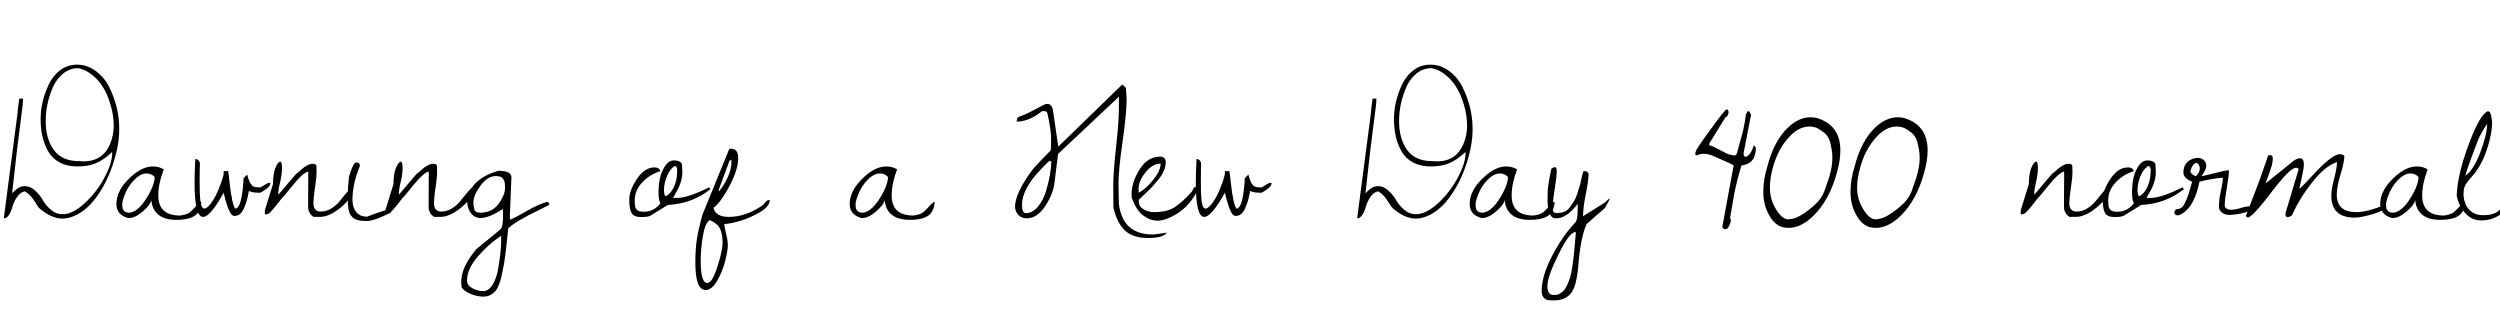 <svg xmlns="http://www.w3.org/2000/svg" xmlns:xlink="http://www.w3.org/1999/xlink" width="310.172" height="38.695"><path fill="black" d="M0.47 27.09L0.47 27.09L2.18 14.02Q2.25 13.08 2.30 12.91L2.30 12.91L2.39 12.23L2.86 12.23Q2.86 12.82 2.72 13.78L2.72 13.78Q2.09 18.52 1.50 23.98L1.50 23.98Q1.52 23.95 1.66 23.82Q1.80 23.70 1.84 23.66Q1.88 23.63 1.99 23.53Q2.11 23.44 2.16 23.40Q2.20 23.37 2.31 23.30Q2.41 23.23 2.48 23.20L2.48 23.20Q2.84 23.09 3.05 23.09L3.05 23.09Q3.75 23.09 4.35 23.64Q4.95 24.19 5.31 24.83Q5.67 25.48 6.32 26.03Q6.96 26.58 7.76 26.58L7.76 26.58Q9.02 26.58 10.51 25.21Q12 23.84 12.96 22.03Q13.92 20.23 13.92 18.98L13.92 18.98Q13.92 18.96 13.91 18.91Q13.90 18.87 13.90 18.87L13.90 18.87Q12.89 19.83 11.92 20.24Q10.95 20.65 9.64 20.65Q8.34 20.65 7.43 20.17Q6.52 19.69 6 18.82L6 18.82Q5.04 17.18 5.04 14.77L5.04 14.77Q5.04 12.63 6.05 10.48L6.05 10.48Q6.56 9.40 7.46 8.71Q8.37 8.02 9.59 8.02Q10.80 8.02 11.87 8.80Q12.94 9.59 13.55 10.80L13.55 10.80Q14.79 13.34 14.79 15.89L14.79 15.89Q14.79 16.01 14.79 16.10L14.79 16.10Q14.79 18.05 14.00 20.41Q13.22 22.78 11.84 24.62Q10.45 26.46 8.63 27L8.63 27Q8.20 27.12 7.76 27.12L7.76 27.12Q6.33 27.12 4.80 25.76L4.80 25.76Q4.64 25.55 4.41 25.15L4.41 25.15Q3.80 24.16 3.23 23.84L3.23 23.84Q3.07 23.72 3.05 23.74L3.05 23.74Q2.48 23.88 2.11 24.45Q1.73 25.01 1.57 25.57L1.57 25.57Q1.15 27.09 0.47 27.09ZM5.67 15.04Q5.67 17.18 6.67 18.59Q7.66 19.99 9.80 19.99L9.80 19.99Q10.08 20.02 10.36 20.02L10.36 20.02Q12.75 20.02 13.66 17.86L13.66 17.86Q14.11 16.78 14.11 15.56Q14.11 14.34 13.71 12.98L13.71 12.98Q12.94 10.29 11.13 9.07L11.13 9.07Q10.45 8.60 9.70 8.46L9.70 8.46Q8.65 8.46 7.83 9.13Q7.01 9.80 6.56 10.83L6.56 10.83Q5.67 12.89 5.67 15.04ZM20.32 21.02L20.32 21.02Q19.64 22.76 19.64 24.26L19.64 24.26Q19.64 26.74 22.34 26.74L22.34 26.74Q23.02 26.65 23.36 26.46Q23.70 26.27 24.09 25.82Q24.49 25.36 24.87 25.05L24.87 25.05L24.98 25.05Q24.87 26.37 24.08 26.82Q23.30 27.28 21.94 27.28L21.94 27.28Q19.01 27.28 18.77 24.82L18.77 24.82Q18.66 25.43 17.71 26.24Q16.76 27.05 16.01 27.05L16.01 27.05Q15.96 27.05 15.89 27.05L15.89 27.05Q14.44 26.65 14.44 25.31L14.44 25.31Q14.44 23.58 16.24 21.94L16.24 21.94Q17.65 20.65 18.98 20.65L18.98 20.65Q19.73 20.65 20.32 21.02ZM15.16 25.20L15.16 25.20Q15.16 25.57 15.20 25.79Q15.23 26.02 15.43 26.20Q15.63 26.39 16.01 26.39L16.01 26.39Q17.04 26.34 18.08 24.74Q19.13 23.13 19.20 21.98L19.20 21.98Q18.82 21.52 18.16 21.52L18.16 21.52Q17.32 21.52 16.41 22.59Q15.49 23.67 15.16 25.20ZM24.14 22.71L24.14 22.71Q24.14 21.42 24.23 19.73L24.23 19.73Q24.47 19.73 24.64 19.91Q24.82 20.09 24.80 20.44Q24.77 20.79 24.77 22.43Q24.77 24.07 24.82 24.52L24.82 24.52Q24.91 25.88 25.36 25.88L25.36 25.88Q25.59 25.88 25.95 25.50L25.95 25.50Q26.79 24.56 27.49 22.52L27.49 22.52Q27.75 21.73 27.75 21.50Q27.75 21.28 27.75 21.23L27.75 21.23L28.31 21.23Q28.36 21.49 28.48 22.66L28.48 22.66Q28.80 25.45 29.20 25.90L29.20 25.90Q29.74 25.78 29.98 24.39Q30.21 22.99 30.21 22.13L30.21 22.13L30.66 21.66Q30.84 22.27 30.93 22.48Q31.01 22.69 31.20 22.92Q31.38 23.16 31.63 23.20Q31.88 23.25 32.32 23.25L32.32 23.25Q33.19 22.69 33.36 22.69Q33.54 22.69 33.54 22.76L33.54 22.76Q33.54 23.09 32.96 23.50Q32.39 23.91 32.25 23.91Q32.11 23.91 32.09 23.91L32.09 23.91Q31.22 23.91 30.89 23.67L30.89 23.67Q30.87 23.77 30.77 24.23Q30.68 24.70 30.56 25.07Q30.45 25.43 30.26 25.85L30.26 25.85Q29.86 26.79 29.09 26.79L29.09 26.79Q28.76 26.79 28.52 26.30L28.52 26.30Q28.22 25.71 27.98 24.83Q27.75 23.95 27.75 23.91L27.75 23.91Q26.09 26.91 25.20 26.91L25.20 26.91Q24.14 26.91 24.14 22.71ZM38.23 25.57L38.23 24.54Q38.23 24.12 38.24 23.07Q38.25 22.03 38.25 21.28L38.25 21.28Q37.59 21.42 36.34 22.97Q35.09 24.52 34.97 24.59L34.97 24.59Q34.05 25.80 33.54 26.32L33.54 26.32Q33.33 26.60 32.86 26.60L32.86 26.60L32.86 26.09L33.87 22.83Q33.87 21.12 34.45 20.30L34.45 20.30Q34.62 20.06 34.76 20.06L34.76 20.06Q34.99 20.06 34.99 20.85Q34.99 21.63 34.76 22.58Q34.52 23.53 34.52 24.16L34.52 24.16Q34.71 23.98 35.65 22.85Q36.59 21.73 36.77 21.54L36.77 21.54Q36.94 21.45 37.34 21.07L37.34 21.07Q38.18 20.32 38.81 20.32L38.81 20.32Q39.16 20.32 39.26 20.55L39.26 20.55Q39.28 20.81 39.28 21.39Q39.28 21.96 39.09 23.19Q38.91 24.42 38.88 25.15L38.88 25.15Q38.88 26.25 39.80 26.25L39.80 26.25Q40.45 26.25 41.06 25.89Q41.67 25.52 42.05 25.07Q42.42 24.61 42.91 24.01Q43.41 23.41 43.78 23.13L43.78 23.13L43.78 23.37Q43.78 24.49 42.33 25.70Q40.88 26.91 39.68 26.91L39.68 26.91L38.91 26.91Q38.55 26.67 38.45 26.46Q38.34 26.25 38.30 26.16Q38.25 26.06 38.24 25.86Q38.23 25.66 38.23 25.57L38.23 25.57ZM43.29 21.96L43.29 21.96L43.38 21.66Q43.85 20.16 44.18 20.16L44.18 20.16Q44.65 20.16 44.65 20.51L44.65 20.51Q44.65 20.58 44.63 20.65L44.63 20.65Q43.73 22.83 43.73 24.80L43.73 24.80Q43.73 25.69 44.18 26.29Q44.63 26.88 45.54 26.88L45.54 26.88Q47.84 25.99 48.42 25.99L48.42 25.99Q48.61 25.99 48.61 26.09L48.61 26.09Q48.61 26.37 47.39 26.89Q46.17 27.42 45.48 27.42Q44.79 27.42 44.44 27.32Q44.09 27.21 43.92 27.12Q43.76 27.02 43.52 26.71Q43.29 26.39 43.22 25.86Q43.15 25.34 43.15 24.35Q43.15 23.37 43.29 21.96ZM45.75 16.83L45.75 16.83ZM53.18 25.57L53.18 24.54Q53.18 24.12 53.19 23.07Q53.20 22.03 53.20 21.28L53.20 21.28Q52.55 21.42 51.29 22.97Q50.04 24.52 49.92 24.59L49.92 24.59Q49.01 25.80 48.49 26.32L48.49 26.32Q48.28 26.60 47.81 26.60L47.81 26.60L47.81 26.09L48.82 22.83Q48.82 21.12 49.41 20.30L49.41 20.30Q49.57 20.06 49.71 20.06L49.71 20.06Q49.95 20.06 49.95 20.85Q49.95 21.63 49.71 22.58Q49.48 23.53 49.48 24.16L49.48 24.16Q49.66 23.98 50.60 22.85Q51.54 21.73 51.73 21.54L51.73 21.54Q51.89 21.45 52.29 21.07L52.29 21.07Q53.13 20.32 53.77 20.32L53.77 20.32Q54.12 20.32 54.21 20.55L54.21 20.55Q54.23 20.81 54.23 21.39Q54.23 21.96 54.05 23.19Q53.86 24.42 53.84 25.15L53.84 25.15Q53.84 26.25 54.75 26.25L54.75 26.25Q55.41 26.25 56.02 25.89Q56.63 25.52 57 25.07Q57.38 24.61 57.87 24.01Q58.36 23.41 58.73 23.13L58.73 23.13L58.73 23.37Q58.73 24.49 57.28 25.70Q55.83 26.91 54.63 26.91L54.63 26.91L53.86 26.91Q53.51 26.67 53.40 26.46Q53.30 26.25 53.25 26.16Q53.20 26.06 53.19 25.86Q53.18 25.66 53.18 25.57L53.18 25.57ZM63.45 21.98L63.45 21.98L63.26 26.81Q63.26 26.84 63.27 27.02Q63.28 27.21 63.28 27.26L63.28 27.26Q63.98 26.98 65.37 26.17Q66.75 25.36 67.92 25.03L67.92 25.03Q68.16 25.17 68.16 25.38L68.16 25.38Q68.16 25.43 67.08 25.95L67.08 25.95Q63.70 27.59 63.05 28.36L63.05 28.36Q62.70 31.97 62.47 33.05Q62.25 34.13 62.19 34.42Q62.13 34.71 61.92 35.27Q61.71 35.84 61.48 36.09L61.48 36.09Q60.84 36.80 60.02 36.80Q59.20 36.80 58.42 36.48Q57.63 36.16 57.28 35.67L57.28 35.67Q57.23 35.44 57.23 34.90L57.23 34.90Q57.23 33.16 59.09 30.91L59.09 30.91Q59.23 30.80 59.95 30.21L59.95 30.21Q61.90 28.64 62.18 28.36L62.18 28.36Q62.41 27.96 62.41 26.81L62.41 26.81Q62.41 26.74 62.40 26.37Q62.39 25.99 62.39 25.92L62.39 25.92Q60.70 27.05 59.58 27.05L59.58 27.05Q58.59 27 58.15 25.95L58.15 25.95Q57.96 25.48 57.96 24.81Q57.96 24.14 58.57 23.25L58.57 23.25Q59.55 21.84 61.83 21.19L61.83 21.19Q63.45 21.19 63.45 21.98ZM57.94 34.80L57.94 34.80Q57.94 35.39 58.59 35.75Q59.25 36.12 59.94 36.12Q60.63 36.12 61.14 35.29Q61.64 34.45 61.83 33.21L61.83 33.21Q62.18 31.13 62.18 29.79L62.18 29.79L62.18 29.25Q60.63 30.26 59.29 31.82Q57.94 33.38 57.94 34.80ZM58.83 25.83L58.83 25.83Q58.83 26.39 59.67 26.39L59.67 26.39Q61.10 26.34 61.88 25.27Q62.65 24.19 62.65 23.39L62.65 23.39Q62.65 23.32 62.65 23.25L62.65 23.25L62.65 23.02Q62.65 22.50 62.41 22.18Q62.18 21.87 61.76 21.87L61.76 21.87Q61.66 21.84 61.55 21.84L61.55 21.84Q60.49 21.84 59.61 23.04Q58.73 24.23 58.73 25.17L58.73 25.17Q58.73 25.50 58.83 25.83ZM84.61 20.34L84.61 20.34L84.66 21.23Q84.66 21.73 84.60 22.00Q84.54 22.27 84.52 22.41Q84.49 22.55 84.40 22.77Q84.30 22.99 84.28 23.09Q84.26 23.18 84.12 23.44Q83.98 23.70 83.94 23.77Q83.91 23.84 83.73 24.15Q83.55 24.47 83.51 24.56L83.51 24.56L83.98 24.56Q85.34 24.56 87.96 23.25L87.96 23.25L88.15 23.46Q85.90 25.27 82.85 25.43L82.85 25.43L80.79 26.70Q80.51 26.93 79.56 26.93Q78.61 26.93 78.34 26.40Q78.07 25.88 78.07 24.75Q78.07 23.63 79.02 22.20Q79.97 20.77 81.21 20.77L81.21 20.77Q81.77 20.77 81.94 21.23L81.94 21.23Q80.63 21.63 79.69 22.62Q78.75 23.60 78.75 24.89L78.75 24.89Q78.75 25.34 78.80 25.59Q78.84 25.85 79.05 26.06Q79.27 26.27 79.88 26.27L79.88 26.27Q81.14 26.27 81.94 25.22L81.94 25.22Q81.70 24.82 81.70 23.92Q81.70 23.02 81.86 22.21Q82.01 21.40 82.48 20.65Q82.95 19.90 83.65 19.90Q84.35 19.90 84.61 20.34ZM84 21.49L84 21.45L84.02 21.14Q84.02 20.67 83.74 20.58L83.74 20.58Q83.13 20.93 82.76 21.84Q82.38 22.76 82.38 23.53Q82.38 24.30 82.62 24.35L82.62 24.35Q83.27 23.98 83.64 23.13Q84 22.29 84 21.49L84 21.49ZM86.27 32.58L86.27 32.58Q86.27 30.98 86.44 29.82Q86.60 28.66 87.14 26.67L87.14 26.67L90.49 18.45Q90.59 18.45 90.66 18.45L90.66 18.45Q91.59 18.45 91.59 19.59L91.59 19.59Q91.59 21.26 90.14 23.74L90.14 23.74Q89.25 25.27 88.52 25.78L88.52 25.78Q88.78 26.91 90.42 26.91L90.42 26.91Q92.48 26.91 94.50 25.55L94.50 25.55Q94.71 25.41 94.86 25.21Q95.02 25.01 95.13 24.91Q95.25 24.82 95.51 24.82L95.51 24.82Q95.51 25.57 94.34 26.29Q93.16 27 91.91 27.38Q90.66 27.75 89.88 27.80L89.88 27.80Q89.88 28.22 90.09 29.03Q90.30 29.84 90.30 30.43Q90.30 31.03 89.99 32.32Q89.67 33.61 89.00 34.79Q88.34 35.98 87.54 35.98L87.54 35.98Q86.27 35.98 86.27 32.58ZM86.93 32.32L86.93 32.32Q86.93 35.11 87.75 35.11L87.75 35.11Q88.36 35.11 89.00 33.11Q89.65 31.10 89.65 30.08Q89.65 29.06 89.34 28.39Q89.04 27.73 88.05 27.30L88.05 27.30Q87.47 27.68 87.20 29.32Q86.93 30.96 86.93 32.32ZM90.49 19.99L89.18 23.53L89.18 23.77Q89.81 23.04 90.28 22.01Q90.75 20.98 90.75 20.13L90.75 20.13Q90.75 20.09 90.74 19.95Q90.73 19.80 90.73 19.78L90.73 19.78L90.49 19.99ZM111.30 21.02L111.30 21.02Q110.63 22.76 110.63 24.26L110.63 24.26Q110.63 26.74 113.32 26.74L113.32 26.74Q114 26.65 114.34 26.46Q114.68 26.27 115.08 25.82Q115.48 25.36 115.85 25.05L115.85 25.05L115.97 25.05Q115.85 26.37 115.07 26.82Q114.28 27.28 112.92 27.28L112.92 27.28Q109.99 27.28 109.76 24.82L109.76 24.82Q109.64 25.43 108.69 26.24Q107.74 27.05 106.99 27.05L106.99 27.05Q106.95 27.05 106.88 27.05L106.88 27.05Q105.42 26.65 105.42 25.31L105.42 25.31Q105.42 23.58 107.23 21.94L107.23 21.94Q108.63 20.65 109.97 20.65L109.97 20.65Q110.72 20.65 111.30 21.02ZM106.15 25.20L106.15 25.20Q106.15 25.57 106.18 25.79Q106.22 26.02 106.42 26.20Q106.62 26.39 106.99 26.39L106.99 26.39Q108.02 26.34 109.07 24.74Q110.11 23.13 110.18 21.98L110.18 21.98Q109.80 21.52 109.15 21.52L109.15 21.52Q108.30 21.52 107.39 22.59Q106.48 23.67 106.15 25.20ZM138.77 22.88L138.77 22.88L138.82 25.31Q139.29 29.09 143.02 29.09L143.02 29.09Q143.20 29.09 143.91 28.99Q144.61 28.90 144.77 28.85L144.77 28.85Q144.33 29.53 142.45 29.53Q140.58 29.53 139.58 28.61Q138.59 27.68 138.14 25.76L138.14 25.76L138.12 22.99Q138.12 21.38 138.47 18.21Q138.82 15.05 138.82 13.45L138.82 13.45L138.82 12L131.27 19.10L130.83 22.66Q130.66 24.09 129.67 25.59Q128.67 27.09 127.38 27.09L127.38 27.09Q126.75 27.09 126.33 26.65Q125.91 26.20 125.93 25.52L125.93 25.52Q126.05 24.30 126.88 22.89Q127.71 21.47 128.45 20.65Q129.19 19.83 130.36 18.66L130.36 18.66Q130.41 18.42 130.41 17.26Q130.41 16.10 129.94 14.02L129.94 14.02Q129.87 13.78 129.49 13.78L129.49 13.78Q129.47 13.78 129.28 13.80L129.28 13.80Q127.64 15.09 126.14 15.09L126.14 15.09Q126.14 14.63 126.38 14.51L126.38 14.51Q126.47 14.46 126.69 14.38Q126.91 14.30 127.11 14.23Q127.31 14.16 128.45 13.56Q129.59 12.96 129.73 12.91L129.73 12.91L129.94 12.89Q130.20 12.89 130.38 13.09Q130.57 13.29 130.62 13.57L130.62 13.57L131.30 18.19L139.24 10.48L139.69 10.90L139.78 12.26Q139.78 14.04 139.28 17.55Q138.77 21.07 138.77 22.88ZM128.86 21.33Q128.04 22.15 127.42 23.27Q126.80 24.40 126.80 25.42Q126.80 26.44 127.27 26.44L127.27 26.44Q128.09 26.44 128.74 25.68Q129.40 24.91 129.75 23.81L129.75 23.81Q130.43 21.56 130.43 19.99L130.43 19.99L130.17 19.99Q130.13 19.99 129.60 20.53Q129.07 21.07 128.86 21.33L128.86 21.33ZM140.41 24.52L140.41 24.52Q140.39 24.30 140.39 24.12L140.39 24.12Q140.39 22.62 141.39 21.02Q142.38 19.43 143.95 19.43L143.95 19.43Q144.26 19.43 144.45 19.61Q144.63 19.78 144.63 20.19Q144.63 20.60 144.41 21.15Q144.19 21.70 143.73 22.27Q143.27 22.83 142.95 23.18Q142.62 23.53 142.02 24.09Q141.42 24.66 141.30 24.77L141.30 24.77Q141.28 24.96 141.28 24.98L141.28 24.98Q141.28 25.62 141.89 25.97Q142.50 26.32 143.16 26.32L143.16 26.32Q144.73 26.32 145.65 25.76Q146.58 25.20 147.80 23.86L147.80 23.86Q147.98 23.63 148.02 23.48Q148.05 23.34 148.27 23.18L148.27 23.18Q148.50 23.27 148.50 23.63L148.50 23.63Q148.27 24.35 147.56 25.18Q146.86 26.02 145.90 26.60L145.90 26.60Q144.56 27.38 143.64 27.38Q142.71 27.38 141.84 26.74Q140.98 26.11 140.41 24.52ZM144 20.30L144 20.30Q142.99 20.30 142.13 21.38Q141.26 22.45 141.26 23.44L141.26 23.44Q141.26 23.77 141.30 23.91L141.30 23.91Q142.17 23.44 143.09 22.30Q144 21.16 144 20.30ZM148.36 22.71L148.36 22.71Q148.36 21.42 148.45 19.73L148.45 19.73Q148.69 19.73 148.86 19.91Q149.04 20.09 149.02 20.44Q148.99 20.79 148.99 22.43Q148.99 24.07 149.04 24.52L149.04 24.52Q149.13 25.88 149.58 25.88L149.58 25.88Q149.81 25.88 150.16 25.50L150.16 25.50Q151.01 24.56 151.71 22.52L151.71 22.52Q151.97 21.73 151.97 21.50Q151.97 21.28 151.97 21.23L151.97 21.23L152.53 21.23Q152.58 21.49 152.70 22.66L152.70 22.66Q153.02 25.45 153.42 25.90L153.42 25.90Q153.96 25.78 154.20 24.39Q154.43 22.99 154.43 22.13L154.43 22.13L154.88 21.66Q155.06 22.27 155.14 22.48Q155.23 22.69 155.41 22.92Q155.60 23.16 155.85 23.20Q156.09 23.25 156.54 23.25L156.54 23.25Q157.41 22.69 157.58 22.69Q157.76 22.69 157.76 22.76L157.76 22.76Q157.76 23.09 157.18 23.50Q156.61 23.91 156.47 23.91Q156.33 23.91 156.30 23.91L156.30 23.91Q155.44 23.91 155.11 23.67L155.11 23.67Q155.09 23.77 154.99 24.23Q154.90 24.70 154.78 25.07Q154.66 25.43 154.48 25.85L154.48 25.85Q154.08 26.79 153.30 26.79L153.30 26.79Q152.98 26.79 152.74 26.30L152.74 26.30Q152.44 25.71 152.20 24.83Q151.97 23.95 151.97 23.91L151.97 23.91Q150.30 26.91 149.41 26.91L149.41 26.91Q148.36 26.91 148.36 22.71ZM168.38 27.09L168.38 27.09L170.09 14.02Q170.16 13.08 170.20 12.91L170.20 12.91L170.30 12.23L170.77 12.23Q170.77 12.82 170.63 13.78L170.63 13.78Q169.99 18.52 169.41 23.98L169.41 23.98Q169.43 23.95 169.57 23.82Q169.71 23.70 169.75 23.66Q169.78 23.63 169.90 23.53Q170.02 23.44 170.06 23.40Q170.11 23.37 170.21 23.30Q170.32 23.23 170.39 23.20L170.39 23.20Q170.74 23.09 170.95 23.09L170.95 23.09Q171.66 23.09 172.25 23.64Q172.85 24.19 173.21 24.83Q173.58 25.48 174.22 26.03Q174.87 26.58 175.66 26.58L175.66 26.58Q176.93 26.58 178.42 25.21Q179.91 23.84 180.87 22.03Q181.83 20.23 181.83 18.98L181.83 18.98Q181.83 18.96 181.82 18.91Q181.80 18.87 181.80 18.87L181.80 18.87Q180.80 19.83 179.82 20.24Q178.85 20.65 177.55 20.65Q176.25 20.65 175.34 20.17Q174.42 19.69 173.91 18.82L173.91 18.82Q172.95 17.18 172.95 14.77L172.95 14.77Q172.95 12.63 173.95 10.48L173.95 10.48Q174.47 9.40 175.37 8.71Q176.27 8.02 177.49 8.02Q178.71 8.02 179.78 8.80Q180.84 9.59 181.45 10.80L181.45 10.80Q182.70 13.34 182.70 15.89L182.70 15.89Q182.70 16.01 182.70 16.10L182.70 16.10Q182.70 18.05 181.91 20.41Q181.13 22.78 179.74 24.62Q178.36 26.46 176.53 27L176.53 27Q176.11 27.12 175.66 27.12L175.66 27.12Q174.23 27.12 172.71 25.76L172.71 25.76Q172.55 25.55 172.31 25.15L172.31 25.15Q171.70 24.16 171.14 23.84L171.14 23.84Q170.98 23.72 170.95 23.74L170.95 23.74Q170.39 23.88 170.02 24.45Q169.64 25.01 169.48 25.57L169.48 25.57Q169.05 27.09 168.38 27.09ZM173.58 15.04Q173.58 17.18 174.57 18.59Q175.57 19.99 177.70 19.99L177.70 19.99Q177.98 20.02 178.27 20.02L178.27 20.02Q180.66 20.02 181.57 17.86L181.57 17.86Q182.02 16.78 182.02 15.56Q182.02 14.34 181.62 12.98L181.62 12.98Q180.84 10.29 179.04 9.07L179.04 9.07Q178.36 8.60 177.61 8.46L177.61 8.46Q176.55 8.46 175.73 9.13Q174.91 9.80 174.47 10.83L174.47 10.83Q173.58 12.89 173.58 15.04ZM188.23 21.02L188.23 21.02Q187.55 22.76 187.55 24.26L187.55 24.26Q187.55 26.74 190.24 26.74L190.24 26.74Q190.92 26.65 191.26 26.46Q191.60 26.27 192 25.82Q192.40 25.36 192.77 25.05L192.77 25.05L192.89 25.05Q192.77 26.37 191.99 26.82Q191.20 27.28 189.84 27.28L189.84 27.28Q186.91 27.28 186.68 24.82L186.68 24.82Q186.56 25.43 185.61 26.24Q184.66 27.05 183.91 27.05L183.91 27.05Q183.87 27.05 183.80 27.05L183.80 27.05Q182.34 26.65 182.34 25.31L182.34 25.31Q182.34 23.58 184.15 21.94L184.15 21.94Q185.55 20.65 186.89 20.65L186.89 20.65Q187.64 20.65 188.23 21.02ZM183.07 25.20L183.07 25.20Q183.07 25.57 183.11 25.79Q183.14 26.02 183.34 26.20Q183.54 26.39 183.91 26.39L183.91 26.39Q184.95 26.34 185.99 24.74Q187.03 23.13 187.10 21.98L187.10 21.98Q186.73 21.52 186.07 21.52L186.07 21.52Q185.23 21.52 184.31 22.59Q183.40 23.67 183.07 25.20ZM192.89 20.74L192.89 20.74Q193.17 20.74 193.15 21.32Q193.13 21.89 192.89 23.43Q192.66 24.96 192.66 25.24L192.66 25.24L192.66 25.90Q192.66 26.18 192.69 26.20Q192.73 26.23 192.77 26.32Q192.82 26.41 192.90 26.39Q192.98 26.37 193.09 26.43Q193.20 26.48 193.36 26.41L193.36 26.41Q194.30 26.41 194.84 25.62L194.84 25.62Q195.14 25.20 195.34 24.87Q195.54 24.54 195.74 23.87Q195.94 23.20 196.02 22.96Q196.10 22.71 196.24 22.01L196.24 22.01L196.41 21.30Q196.52 21.23 196.70 21.23Q196.88 21.23 197.09 21.52L197.09 21.52L197.09 21.61Q197.09 22.41 196.75 24.06Q196.41 25.71 196.41 26.84L196.41 26.84Q196.66 26.65 197.85 25.92Q199.03 25.20 199.18 25.07Q199.34 24.94 199.52 24.75Q199.71 24.56 199.71 24.66L199.71 24.66Q199.71 24.80 199.10 25.83L199.10 25.83Q198.98 25.95 197.96 26.82Q196.95 27.70 196.85 27.80L196.85 27.80Q196.10 29.41 195.82 32.98L195.82 32.98Q195.73 34.15 195.45 35.23L195.45 35.23Q194.91 37.27 192.82 37.27L192.82 37.27Q192.56 37.27 192.18 37.25Q191.79 37.24 191.53 36.93Q191.27 36.61 191.27 36.12L191.27 36.12Q191.27 34.22 192.59 31.71Q193.90 29.20 195.52 27.52L195.52 27.52Q195.73 27.05 195.73 26.30Q195.73 25.55 195.75 25.29L195.75 25.29Q194.37 27.09 193.08 27.09L193.08 27.09Q193.05 27.09 193.03 27.09L193.03 27.09Q192 27.09 192 24.75L192 24.75Q192 24.56 192.02 23.75Q192.05 22.95 192.47 20.95L192.47 20.95Q192.49 20.91 192.66 20.82Q192.82 20.74 192.89 20.74ZM195.42 28.80Q194.72 28.80 193.35 31.58Q191.98 34.36 191.98 35.47Q191.98 36.59 192.75 36.59L192.75 36.59Q192.80 36.59 193.04 36.59Q193.29 36.59 193.69 36.33Q194.09 36.07 194.36 35.53Q194.63 34.99 194.80 34.41Q194.98 33.82 195.09 32.98Q195.21 32.13 195.28 31.52Q195.35 30.91 195.41 30.06Q195.47 29.20 195.52 28.83L195.52 28.83Q195.49 28.83 195.47 28.80L195.47 28.80L195.42 28.80ZM213.70 28.08L213.70 28.08L215.09 20.53Q215.11 20.44 212.37 19.27L212.37 19.27L211.95 19.15Q211.69 19.08 211.32 19.08Q210.96 19.08 210.47 19.29L210.47 19.29Q210.33 19.22 210.33 19.07Q210.33 18.91 210.42 18.73L210.42 18.73Q210.42 18.54 212.23 16.05Q214.03 13.57 214.22 13.57L214.22 13.57Q214.55 13.64 214.43 14.11L214.43 14.11Q214.41 14.16 214.38 14.23Q214.36 14.30 214.34 14.34Q214.31 14.39 214.27 14.44L214.27 14.44Q214.22 14.51 214.10 14.51L214.10 14.51L212.11 17.74L212.04 18Q212.53 18.14 213.39 18.61Q214.24 19.08 214.50 19.15L214.50 19.15Q215.18 19.34 215.27 19.29L215.27 19.29L215.46 19.13Q215.46 19.10 215.53 18.91L215.53 18.91Q215.70 18.33 215.74 18.12Q215.79 17.91 215.95 17.34Q216.12 16.78 216.18 16.55Q216.23 16.31 216.33 15.87L216.33 15.87Q216.54 15.02 216.59 14.23L216.59 14.23Q216.68 14.09 216.73 13.99Q216.77 13.90 216.80 13.85L216.80 13.85Q216.87 13.78 216.98 13.78L216.98 13.78Q217.01 13.83 217.16 14.06Q217.31 14.30 217.22 14.39L217.22 14.39L216.35 18.87Q216.26 19.31 216.49 19.45L216.49 19.45Q216.52 19.45 216.56 19.45L216.56 19.45Q216.84 19.45 217.15 19.01Q217.45 18.56 217.57 18.05L217.57 18.05Q217.85 18.14 217.85 18.48Q217.85 18.82 217.71 19.27L217.71 19.27Q217.43 20.34 216.07 20.53L216.07 20.53Q216.02 20.60 215.78 21.49Q215.53 22.38 215.38 23.05Q215.23 23.72 215.14 24.16Q215.06 24.61 214.91 25.54Q214.76 26.46 214.64 27.09L214.64 27.09Q214.83 27.19 214.69 27.63L214.69 27.63Q214.43 28.43 214.10 28.43L214.10 28.43Q214.03 28.43 213.98 28.41L213.98 28.41Q213.68 28.41 213.70 28.08ZM221.11 28.17L221.11 28.17Q220.15 27.87 219.52 26.74L219.52 26.74Q218.77 25.43 218.77 23.84Q218.77 22.24 219.26 20.70L219.26 20.70Q220.10 17.44 221.84 15.82L221.84 15.82Q223.17 14.55 224.63 14.55L224.63 14.55Q225.05 14.55 225.45 14.65L225.45 14.65Q228.33 15.54 228.33 18.66L228.33 18.66Q228.33 19.88 227.91 21.40L227.91 21.40Q226.97 24.82 225.02 26.74L225.02 26.74Q223.48 28.27 221.91 28.27L221.91 28.27Q221.51 28.27 221.11 28.17ZM219.91 20.98L219.91 20.98Q219.59 22.20 219.59 23.23Q219.59 24.26 219.91 25.10L219.91 25.10Q220.73 26.98 221.72 27.21L221.72 27.21Q221.77 27.21 221.84 27.21L221.84 27.21Q222.77 27.21 223.92 26.40Q225.07 25.59 225.64 24.91Q226.22 24.23 226.50 23.27L226.50 23.27Q227.34 21.09 227.34 19.64L227.34 19.64Q227.34 19.43 227.32 19.05Q227.30 18.68 227.10 17.79Q226.90 16.90 226.29 16.44Q225.68 15.98 225.42 15.87L225.42 15.87Q224.95 15.70 224.48 15.70L224.48 15.70Q223.22 15.70 222.09 16.88L222.09 16.88Q220.55 18.47 219.91 20.98ZM231.94 28.17L231.94 28.17Q230.98 27.87 230.34 26.74L230.34 26.74Q229.59 25.43 229.59 23.84Q229.59 22.24 230.09 20.70L230.09 20.70Q230.93 17.44 232.66 15.82L232.66 15.82Q234 14.55 235.45 14.55L235.45 14.55Q235.88 14.55 236.27 14.65L236.27 14.65Q239.16 15.54 239.16 18.66L239.16 18.66Q239.16 19.88 238.73 21.40L238.73 21.40Q237.80 24.82 235.85 26.74L235.85 26.74Q234.30 28.27 232.73 28.27L232.73 28.27Q232.34 28.27 231.94 28.17ZM230.74 20.98L230.74 20.98Q230.41 22.20 230.41 23.23Q230.41 24.26 230.74 25.10L230.74 25.10Q231.56 26.98 232.55 27.21L232.55 27.21Q232.59 27.21 232.66 27.21L232.66 27.21Q233.60 27.21 234.75 26.40Q235.90 25.59 236.47 24.91Q237.05 24.23 237.33 23.27L237.33 23.27Q238.17 21.09 238.17 19.64L238.17 19.64Q238.17 19.43 238.15 19.05Q238.13 18.68 237.93 17.79Q237.73 16.90 237.12 16.44Q236.51 15.98 236.25 15.87L236.25 15.87Q235.78 15.70 235.31 15.70L235.31 15.70Q234.05 15.70 232.92 16.88L232.92 16.88Q231.38 18.47 230.74 20.98ZM256.08 25.57L256.08 24.54Q256.08 24.12 256.09 23.07Q256.10 22.03 256.10 21.28L256.10 21.28Q255.45 21.42 254.19 22.97Q252.94 24.52 252.82 24.59L252.82 24.59Q251.91 25.80 251.39 26.32L251.39 26.32Q251.18 26.60 250.71 26.60L250.71 26.60L250.71 26.09L251.72 22.83Q251.72 21.12 252.30 20.30L252.30 20.30Q252.47 20.06 252.61 20.06L252.61 20.06Q252.84 20.06 252.84 20.85Q252.84 21.63 252.61 22.58Q252.38 23.53 252.38 24.16L252.38 24.16Q252.56 23.98 253.50 22.85Q254.44 21.73 254.63 21.54L254.63 21.54Q254.79 21.45 255.19 21.07L255.19 21.07Q256.03 20.32 256.66 20.32L256.66 20.32Q257.02 20.32 257.11 20.55L257.11 20.55Q257.13 20.81 257.13 21.39Q257.13 21.96 256.95 23.19Q256.76 24.42 256.73 25.15L256.73 25.15Q256.73 26.25 257.65 26.25L257.65 26.25Q258.30 26.25 258.91 25.89Q259.52 25.52 259.90 25.07Q260.27 24.61 260.77 24.01Q261.26 23.41 261.63 23.13L261.63 23.13L261.63 23.37Q261.63 24.49 260.18 25.70Q258.73 26.91 257.53 26.91L257.53 26.91L256.76 26.91Q256.41 26.67 256.30 26.46Q256.20 26.25 256.15 26.16Q256.10 26.06 256.09 25.86Q256.08 25.66 256.08 25.57L256.08 25.57ZM267.42 20.34L267.42 20.34L267.47 21.23Q267.47 21.73 267.41 22.00Q267.35 22.27 267.33 22.41Q267.30 22.55 267.21 22.77Q267.12 22.99 267.09 23.09Q267.07 23.18 266.93 23.44Q266.79 23.70 266.75 23.77Q266.72 23.84 266.54 24.15Q266.37 24.47 266.32 24.56L266.32 24.56L266.79 24.56Q268.15 24.56 270.77 23.25L270.77 23.25L270.96 23.46Q268.71 25.27 265.66 25.43L265.66 25.43L263.60 26.70Q263.32 26.93 262.37 26.93Q261.42 26.93 261.15 26.40Q260.88 25.88 260.88 24.75Q260.88 23.63 261.83 22.20Q262.78 20.77 264.02 20.77L264.02 20.77Q264.59 20.77 264.75 21.23L264.75 21.23Q263.44 21.63 262.50 22.62Q261.56 23.60 261.56 24.89L261.56 24.89Q261.56 25.34 261.61 25.59Q261.66 25.85 261.87 26.06Q262.08 26.27 262.69 26.27L262.69 26.27Q263.95 26.27 264.75 25.22L264.75 25.22Q264.52 24.82 264.52 23.92Q264.52 23.02 264.67 22.21Q264.82 21.40 265.29 20.65Q265.76 19.90 266.46 19.90Q267.16 19.90 267.42 20.34ZM266.81 21.49L266.81 21.45L266.84 21.14Q266.84 20.67 266.55 20.58L266.55 20.58Q265.95 20.93 265.57 21.84Q265.20 22.76 265.20 23.53Q265.20 24.30 265.43 24.35L265.43 24.35Q266.09 23.98 266.45 23.13Q266.81 22.29 266.81 21.49L266.81 21.49ZM276.02 25.48L276.02 25.48Q276.05 26.02 276.84 26.02L276.84 26.02Q277.31 26.02 277.90 25.83Q278.48 25.64 279.04 25.59Q279.59 25.55 279.59 25.88L279.59 25.88Q278.60 26.53 276.87 26.65L276.87 26.65Q276.77 26.67 276.68 26.67L276.68 26.67Q276.02 26.67 275.66 26.36Q275.30 26.04 275.30 25.66Q275.30 25.29 275.34 25.03L275.34 25.03Q275.34 24.52 275.57 23.53Q275.79 22.55 275.79 22.05L275.79 22.05Q275.37 22.05 274.35 22.23Q273.33 22.41 272.88 22.55L272.88 22.55Q272.30 25.48 270.84 26.44L270.84 26.44Q270.42 26.72 270.20 26.72Q269.98 26.72 269.87 26.61Q269.77 26.51 269.77 26.36Q269.77 26.20 269.98 25.95L269.98 25.95Q270.70 25.99 271.05 25.24L271.05 25.24Q271.41 24.54 271.63 23.73Q271.85 22.92 271.99 22.55L271.99 22.55Q270.89 22.10 270.89 21.42L270.89 21.42Q270.89 20.18 271.97 19.73L271.97 19.73Q272.34 19.59 272.72 19.59Q273.09 19.59 273.41 19.85Q273.73 20.11 273.73 20.58Q273.73 21.05 273.12 21.87L273.12 21.87Q273.19 21.87 273.96 21.68L273.96 21.68Q276.09 21.12 276.54 21.12L276.54 21.12Q276.54 21.84 276.28 23.31Q276.02 24.77 276.02 25.48ZM272.51 20.23L272.51 20.23Q272.06 20.23 271.76 21.19L271.76 21.19Q271.76 21.61 272.44 21.87L272.44 21.87Q272.93 21.38 272.93 20.91L272.93 20.91Q272.93 20.72 272.82 20.47Q272.72 20.23 272.51 20.23ZM295.92 25.41L295.92 25.41Q295.95 25.50 295.95 25.55L295.95 25.55Q295.95 26.11 294.43 26.55Q292.92 27 292.15 27L292.15 27Q289.24 27 289.24 24.26L289.24 24.26Q289.24 23.53 289.59 22.17Q289.95 20.81 289.95 20.11L289.95 20.11Q288.47 20.58 286.88 22.61Q285.28 24.63 284.37 26.70L284.37 26.70Q284.23 26.84 283.99 26.91Q283.76 26.98 283.65 26.87Q283.55 26.77 283.55 26.57Q283.55 26.37 283.73 25.88L283.73 25.88L285.19 21Q285.07 20.81 284.88 20.81L284.88 20.81Q284.27 20.81 282.75 22.66L282.75 22.66Q282.35 23.13 281.02 24.87L281.02 24.87Q279.35 26.98 278.86 26.98L278.86 26.98Q278.81 26.98 278.72 26.89Q278.63 26.81 278.65 26.77L278.65 26.77L280.34 22.36L281.41 19.29Q281.53 19.24 281.63 19.24L281.63 19.24Q281.98 19.24 281.98 19.64Q281.98 20.04 281.88 20.45Q281.79 20.86 281.09 22.76L281.09 22.76L284.63 19.90Q285.07 19.64 285.35 19.64L285.35 19.64Q285.84 19.64 285.84 20.41L285.84 20.41Q285.84 20.86 285.57 22.05Q285.30 23.25 285.28 23.44L285.28 23.44Q285.70 23.09 287.04 21.63L287.04 21.63Q289.36 19.13 290.30 19.13L290.30 19.13Q290.63 19.13 290.86 19.34L290.86 19.34Q290.86 20.11 290.39 21.63Q289.92 23.16 289.92 24.16L289.92 24.16Q289.92 26.32 292.36 26.32L292.36 26.32Q293.67 26.32 295.92 25.41ZM301.20 21.02L301.20 21.02Q300.52 22.76 300.52 24.26L300.52 24.26Q300.52 26.74 303.21 26.74L303.21 26.74Q303.89 26.65 304.23 26.46Q304.57 26.27 304.97 25.82Q305.37 25.36 305.74 25.05L305.74 25.05L305.86 25.05Q305.74 26.37 304.96 26.82Q304.17 27.28 302.81 27.28L302.81 27.28Q299.88 27.28 299.65 24.82L299.65 24.82Q299.53 25.43 298.58 26.24Q297.63 27.05 296.88 27.05L296.88 27.05Q296.84 27.05 296.77 27.05L296.77 27.05Q295.31 26.65 295.31 25.31L295.31 25.31Q295.31 23.58 297.12 21.94L297.12 21.94Q298.52 20.65 299.86 20.65L299.86 20.65Q300.61 20.65 301.20 21.02ZM296.04 25.20L296.04 25.20Q296.04 25.57 296.07 25.79Q296.11 26.02 296.31 26.20Q296.51 26.39 296.88 26.39L296.88 26.39Q297.91 26.34 298.96 24.74Q300 23.13 300.07 21.98L300.07 21.98Q299.70 21.52 299.04 21.52L299.04 21.52Q298.20 21.52 297.28 22.59Q296.37 23.67 296.04 25.20ZM304.80 24.26L304.80 24.26Q304.90 21.63 306.30 17.88Q307.71 14.13 308.67 13.80L308.67 13.80Q308.95 13.80 309.07 14.34Q309.19 14.88 309.19 15.23L309.19 15.23Q309.19 16.50 308.65 18.22Q308.11 19.95 307.38 21L307.38 21Q307.10 21.47 306.62 21.98Q306.14 22.50 305.89 22.93Q305.65 23.37 305.65 24.02L305.65 24.02Q305.65 25.20 306.29 25.95Q306.94 26.70 308.11 26.70L308.11 26.70Q310.05 26.70 310.57 25.36L310.57 25.36L310.83 25.36Q310.83 26.27 309.91 26.81Q309 27.35 307.85 27.35Q306.70 27.35 305.88 26.47Q305.06 25.59 304.80 24.26ZM308.58 15.38L308.58 15.38Q308.39 15.59 307.96 16.36Q307.52 17.13 307.45 17.37L307.45 17.37Q305.88 21.47 305.88 21.80L305.88 21.80Q306.87 21.12 307.71 18.95Q308.55 16.78 308.58 15.38Z"/></svg>